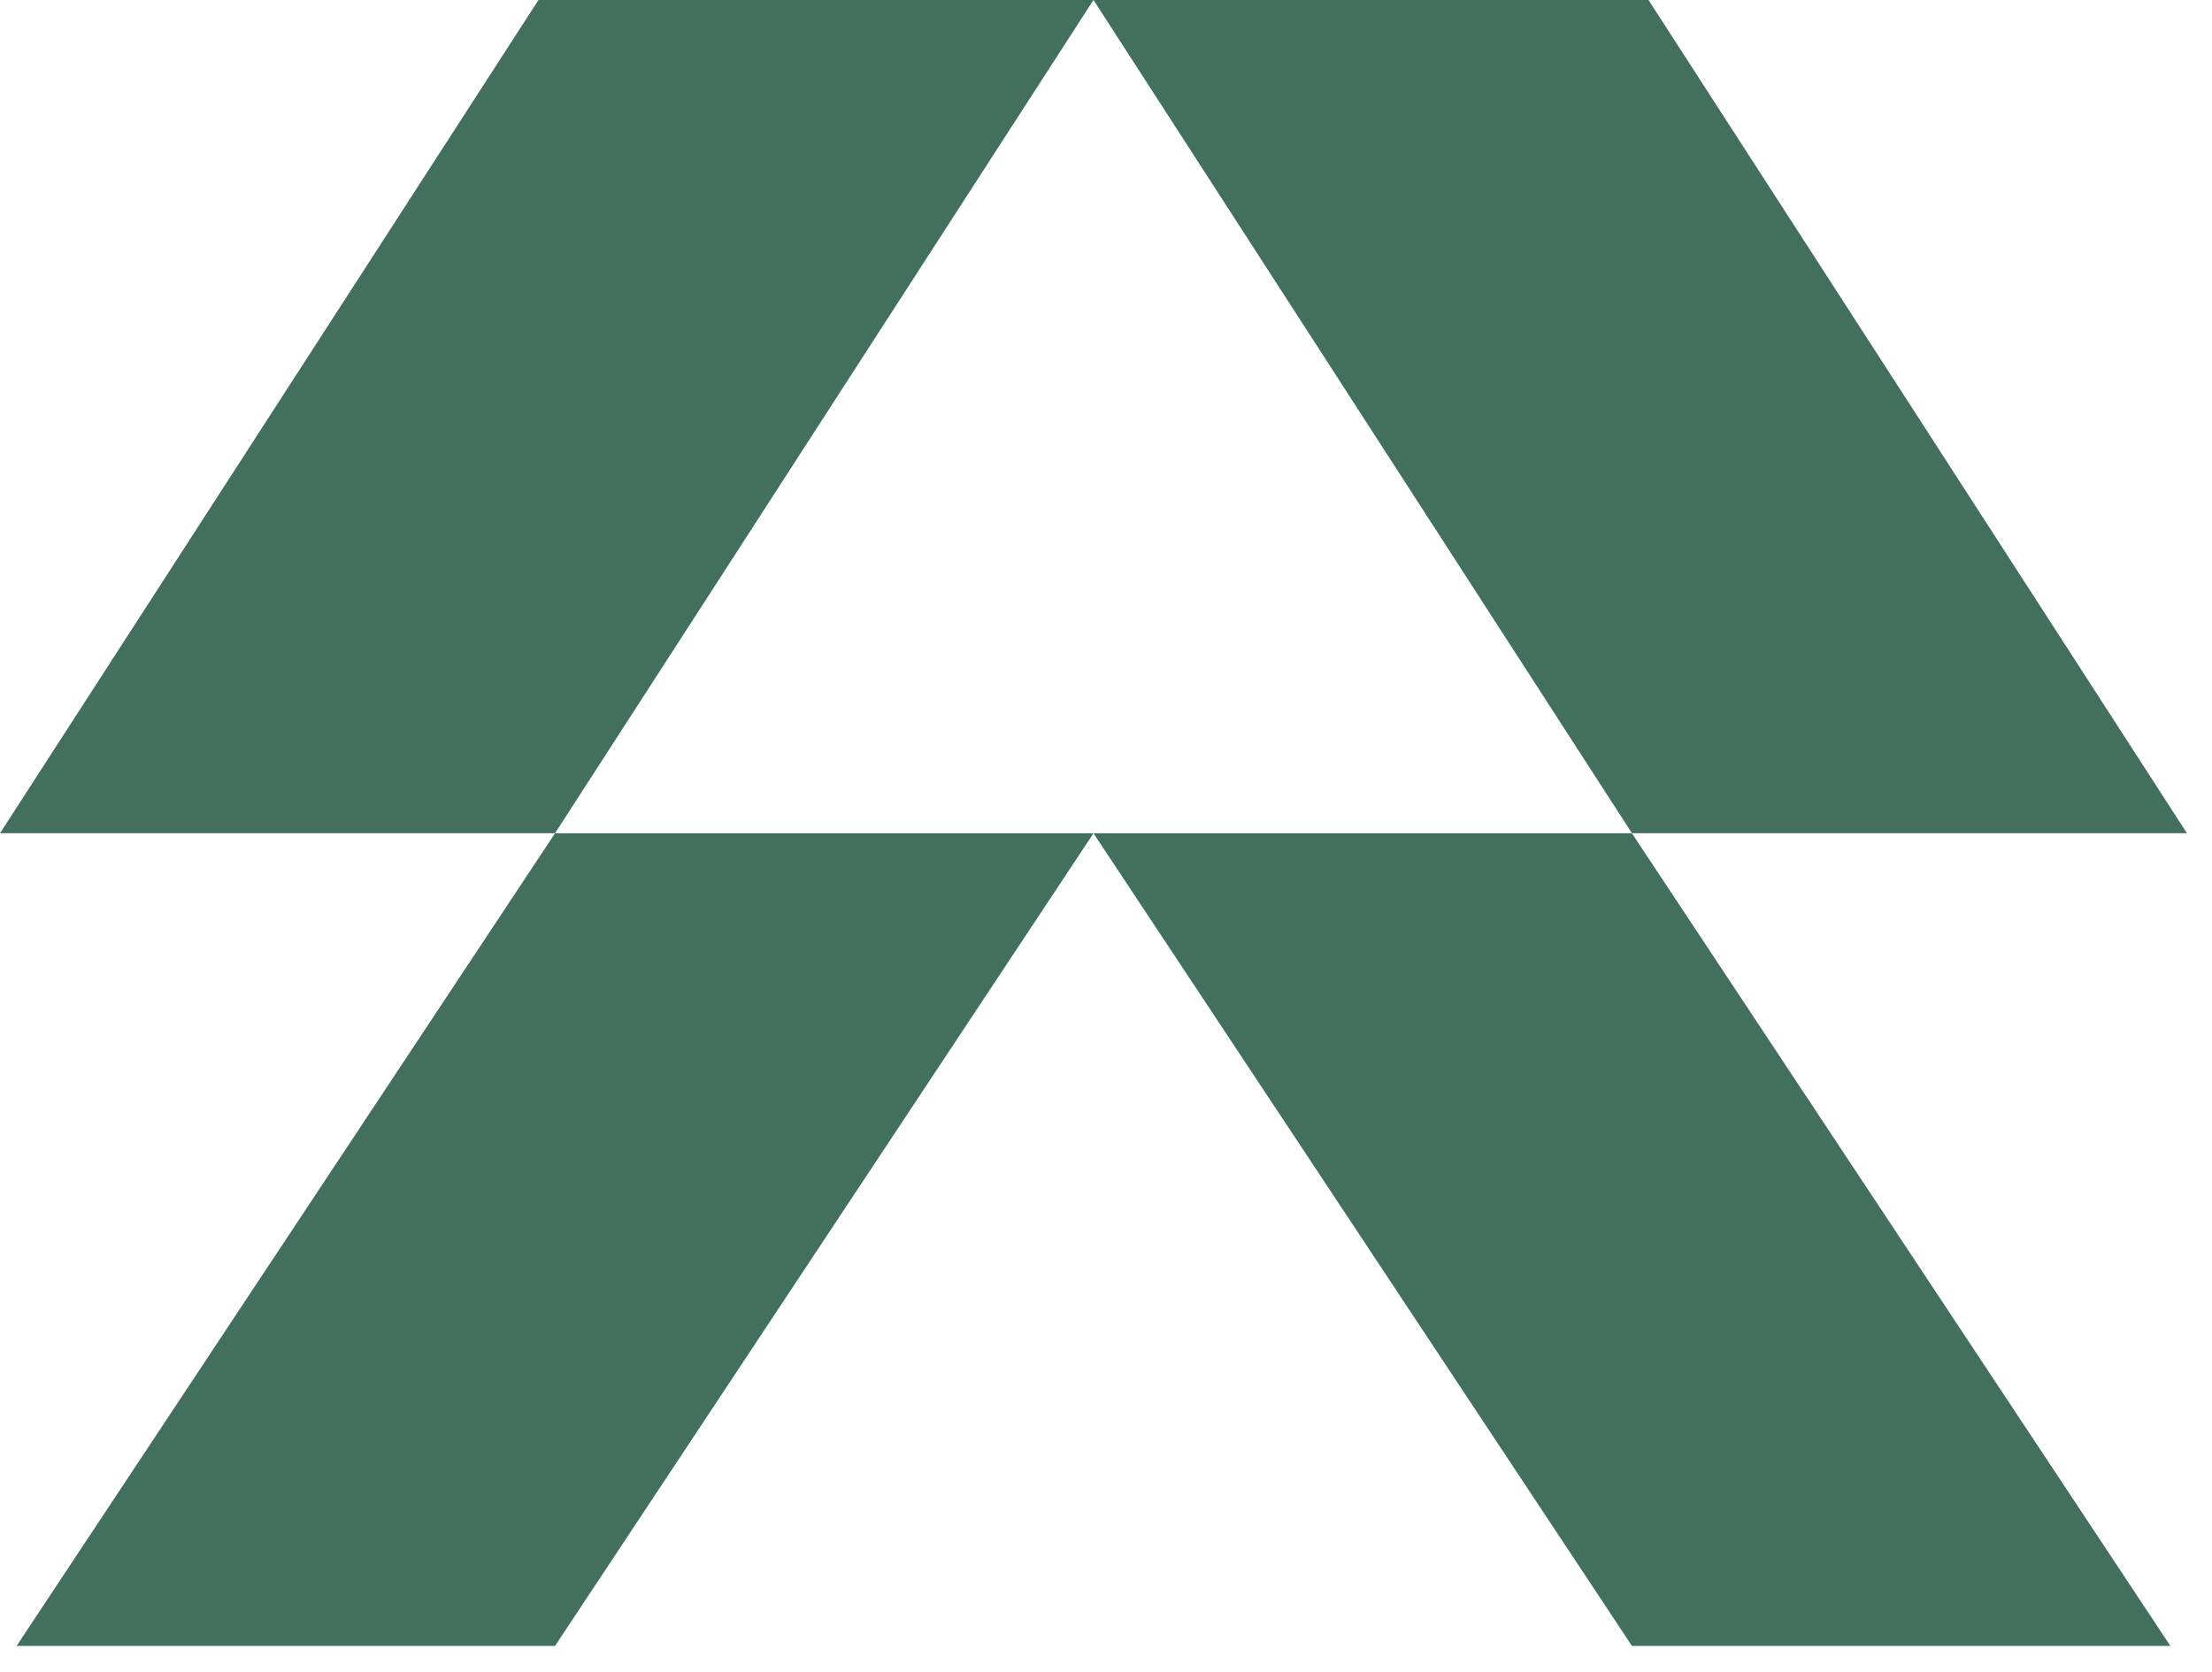 <svg width="86" height="65" viewBox="0 0 86 65" fill="none" xmlns="http://www.w3.org/2000/svg">
<path d="M20.935 0H42.513L21.579 32.4H0L20.935 0Z" fill="#43705E"/>
<path d="M21.579 32.402L42.514 32.402L21.579 64.002H0.645L21.579 32.402Z" fill="#43705E"/>
<path d="M64.092 0H42.513L63.448 32.4H85.026L64.092 0Z" fill="#43705E"/>
<path d="M63.447 32.402H42.513L63.448 64.002H84.382L63.447 32.402Z" fill="#43705E"/>
</svg>
